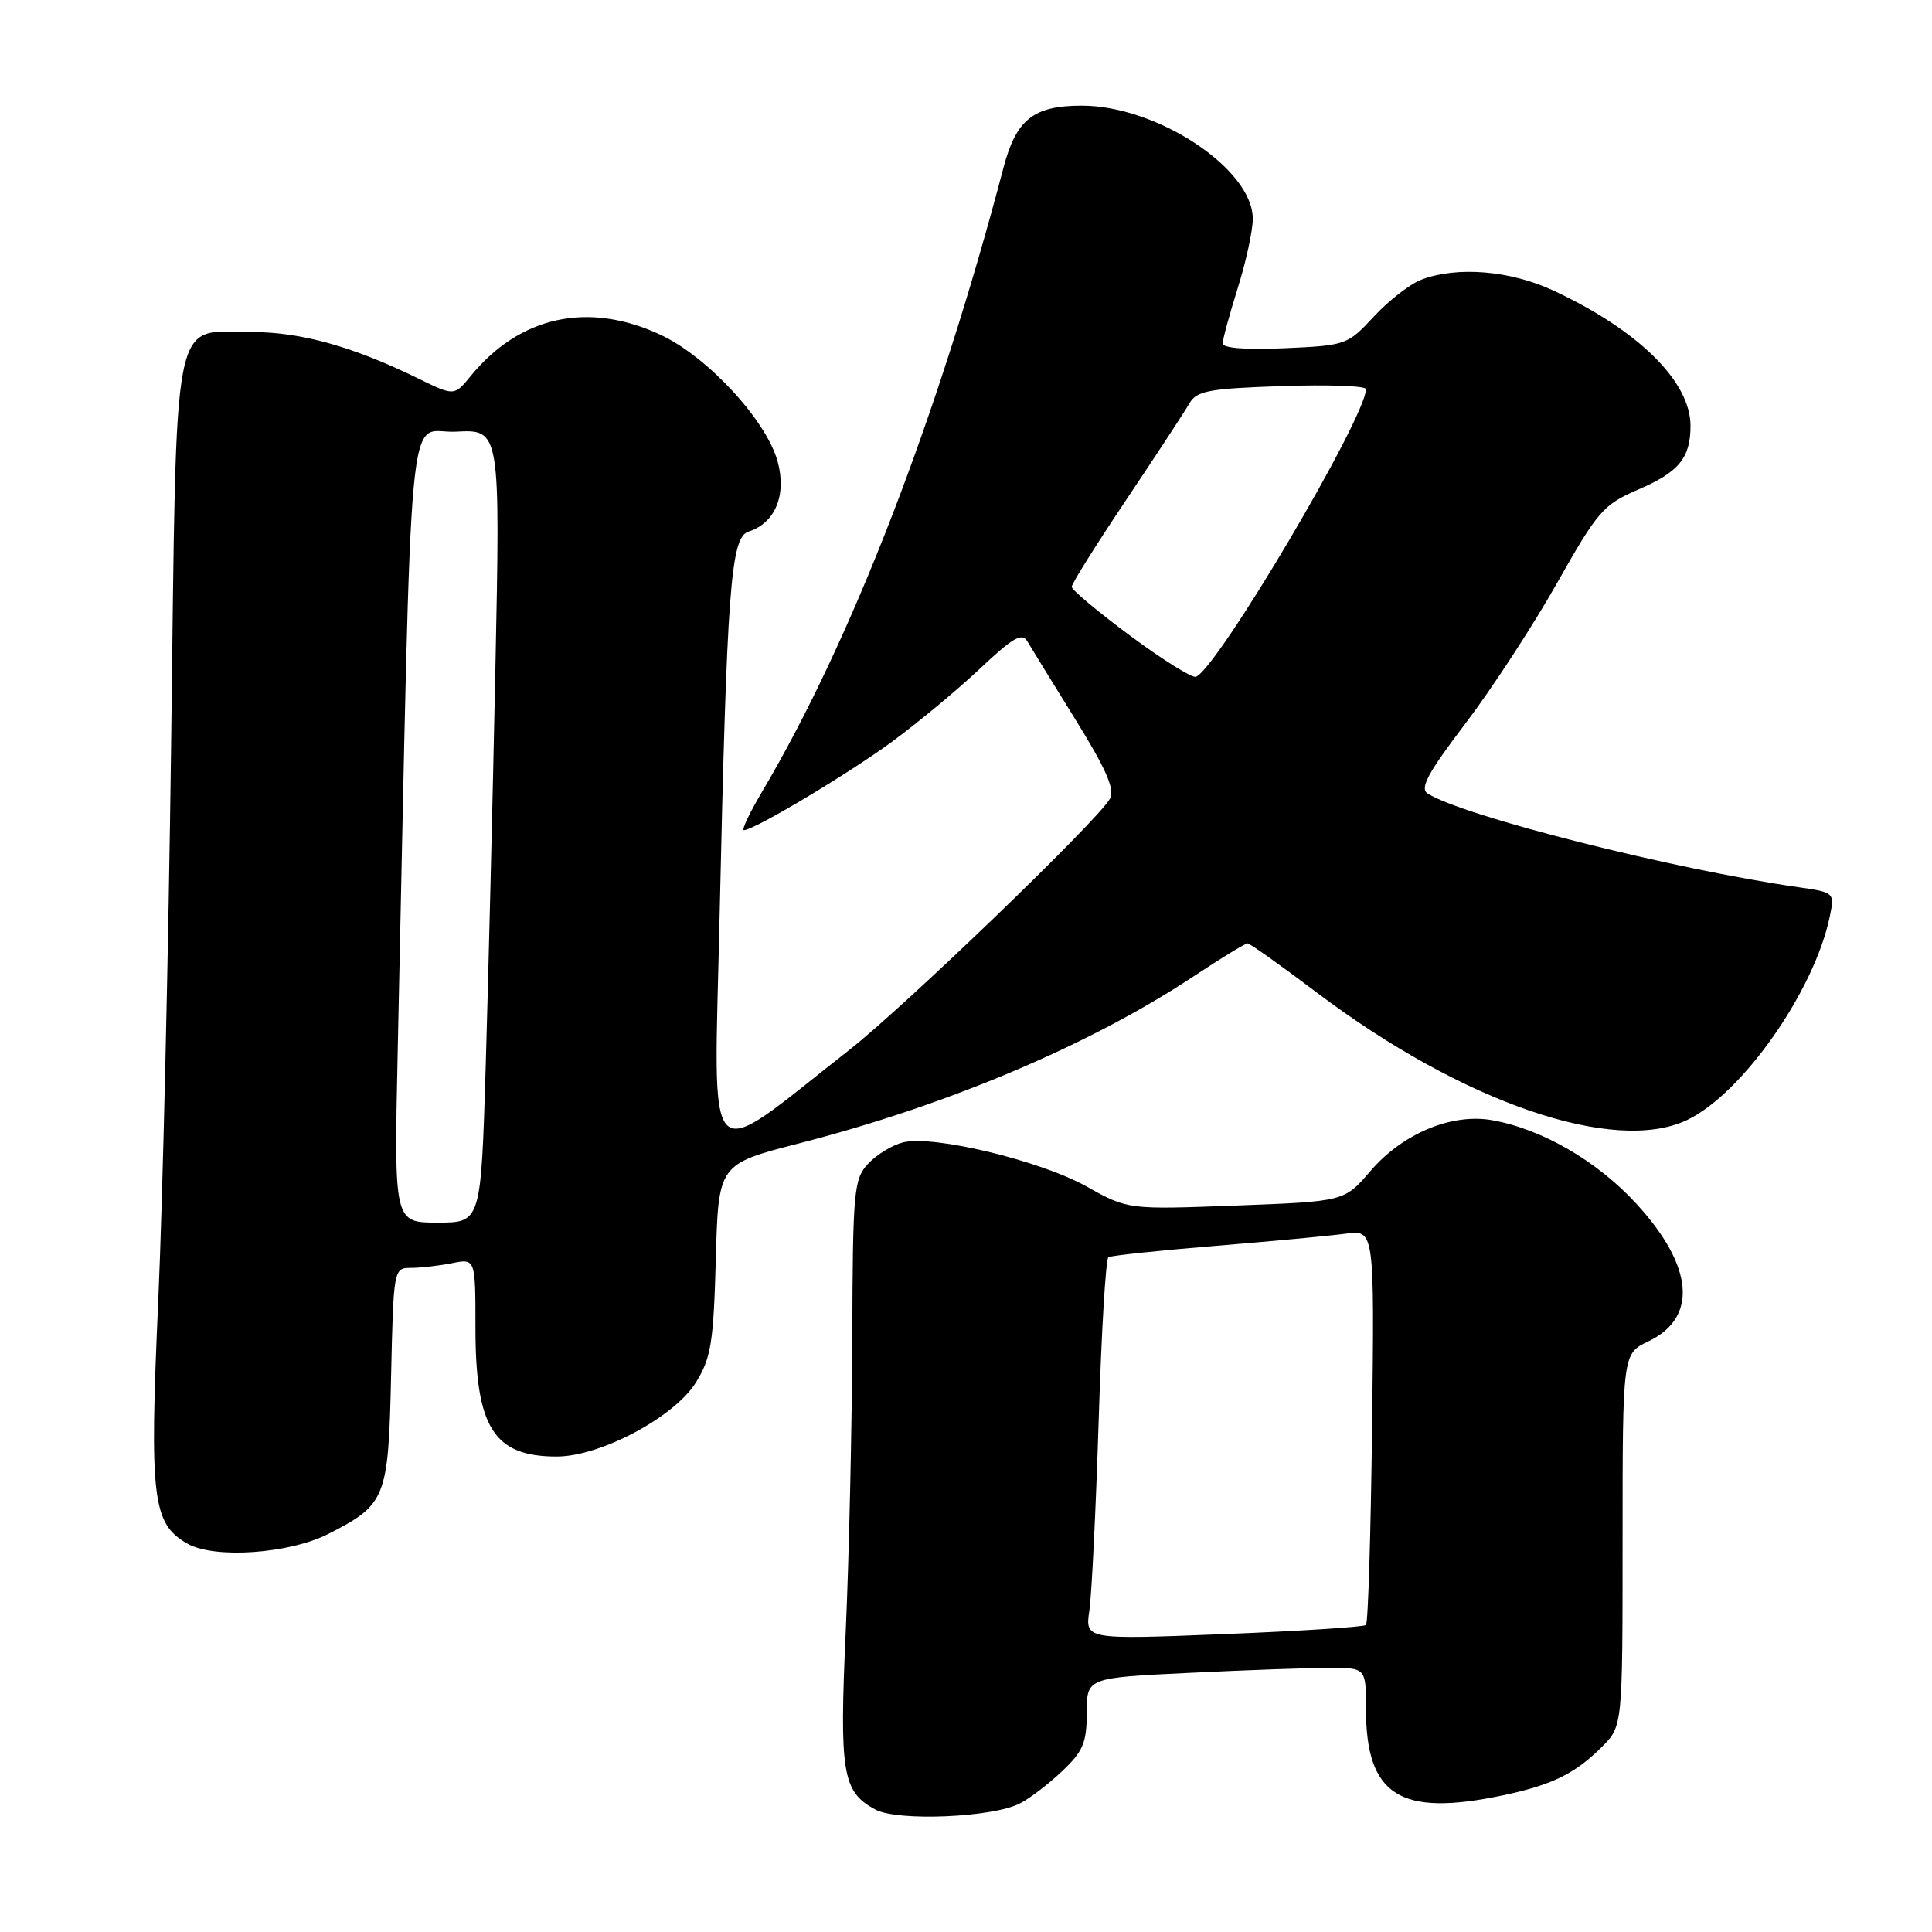 <?xml version="1.0" encoding="UTF-8" standalone="no"?>
<!DOCTYPE svg PUBLIC "-//W3C//DTD SVG 1.1//EN" "http://www.w3.org/Graphics/SVG/1.1/DTD/svg11.dtd" >
<svg xmlns="http://www.w3.org/2000/svg" xmlns:xlink="http://www.w3.org/1999/xlink" version="1.1" viewBox="0 0 256 256">
 <g >
 <path fill="currentColor"
d=" M 135.16 238.96 C 136.45 238.30 138.96 236.38 140.75 234.68 C 143.51 232.07 144.00 230.91 144.00 226.96 C 144.00 222.31 144.00 222.31 157.66 221.66 C 165.17 221.29 173.50 221.00 176.16 221.00 C 181.00 221.00 181.00 221.00 181.00 226.45 C 181.00 237.95 185.50 240.78 199.20 237.88 C 205.67 236.51 208.71 235.02 212.27 231.46 C 215.00 228.73 215.00 228.73 215.00 204.05 C 215.00 179.37 215.00 179.37 218.41 177.74 C 224.99 174.61 224.43 167.82 216.90 159.58 C 211.67 153.86 204.36 149.61 197.71 148.43 C 192.35 147.48 185.83 150.21 181.58 155.18 C 178.13 159.20 178.13 159.20 163.80 159.74 C 149.46 160.28 149.46 160.28 143.98 157.22 C 137.84 153.78 123.64 150.37 119.66 151.37 C 118.23 151.73 116.14 153.00 115.03 154.20 C 113.13 156.24 113.00 157.72 112.93 177.44 C 112.89 189.02 112.50 206.38 112.07 216.00 C 111.21 234.97 111.61 237.43 116.00 239.78 C 118.97 241.36 131.54 240.83 135.16 238.96 Z  M 43.53 203.24 C 51.14 199.36 51.46 198.54 51.82 182.40 C 52.14 168.13 52.17 168.00 54.45 168.00 C 55.71 168.00 58.16 167.72 59.88 167.38 C 63.00 166.75 63.00 166.75 63.00 175.92 C 63.00 189.16 65.42 193.00 73.77 193.00 C 79.54 193.00 89.35 187.78 92.20 183.20 C 94.22 179.95 94.54 177.95 94.85 166.88 C 95.19 154.25 95.19 154.25 105.85 151.51 C 125.59 146.44 144.34 138.50 158.13 129.39 C 161.78 126.97 165.01 125.00 165.31 125.00 C 165.60 125.00 169.74 127.94 174.50 131.53 C 193.80 146.09 213.88 153.00 223.54 148.41 C 230.87 144.93 240.47 131.22 242.47 121.37 C 243.10 118.28 243.05 118.24 238.30 117.56 C 221.79 115.21 193.78 108.12 189.15 105.13 C 188.10 104.45 189.25 102.34 194.17 95.88 C 197.67 91.27 203.14 82.89 206.32 77.25 C 211.73 67.68 212.44 66.87 217.09 64.86 C 222.46 62.56 224.00 60.67 224.00 56.43 C 224.00 50.56 217.10 43.75 205.81 38.49 C 200.11 35.84 193.09 35.26 188.36 37.05 C 186.84 37.63 184.00 39.83 182.05 41.94 C 178.57 45.70 178.35 45.78 170.25 46.14 C 165.13 46.37 162.00 46.13 162.01 45.51 C 162.02 44.95 162.92 41.65 164.01 38.16 C 165.11 34.67 166.00 30.55 166.00 28.99 C 166.00 22.38 153.32 14.00 143.34 14.00 C 136.95 14.00 134.65 15.82 132.97 22.20 C 124.32 55.14 112.82 84.90 101.07 104.75 C 99.36 107.64 98.23 110.00 98.57 110.00 C 99.92 110.00 112.45 102.51 118.28 98.22 C 121.70 95.70 126.92 91.36 129.88 88.57 C 134.24 84.46 135.43 83.78 136.14 85.00 C 136.63 85.83 139.49 90.48 142.50 95.34 C 146.59 101.94 147.75 104.60 147.07 105.84 C 145.53 108.65 119.91 133.34 112.50 139.15 C 92.96 154.47 94.59 156.16 95.35 121.46 C 96.32 77.92 96.82 71.19 99.18 70.44 C 102.70 69.32 104.25 65.63 103.05 61.18 C 101.58 55.74 93.76 47.26 87.52 44.36 C 77.94 39.89 68.85 41.88 62.35 49.85 C 60.19 52.49 60.19 52.49 55.35 50.12 C 46.74 45.91 39.88 44.00 33.38 44.00 C 22.62 44.00 23.43 39.90 22.68 98.27 C 22.33 125.89 21.56 159.23 20.97 172.34 C 19.79 198.58 20.19 201.90 24.83 204.54 C 28.43 206.58 38.33 205.89 43.53 203.24 Z  M 144.35 213.38 C 144.66 211.25 145.21 199.93 145.58 188.24 C 145.94 176.54 146.52 166.80 146.87 166.59 C 147.22 166.37 153.57 165.70 161.00 165.09 C 168.43 164.48 176.22 163.75 178.31 163.47 C 182.12 162.96 182.12 162.96 181.81 188.90 C 181.64 203.16 181.28 215.05 181.00 215.32 C 180.72 215.58 172.24 216.13 162.14 216.53 C 143.78 217.26 143.78 217.26 144.35 213.38 Z  M 52.70 139.25 C 54.64 49.07 53.85 57.53 60.39 57.20 C 66.29 56.89 66.29 56.89 65.64 88.70 C 65.28 106.19 64.70 129.84 64.36 141.25 C 63.73 162.00 63.73 162.00 57.97 162.00 C 52.21 162.00 52.21 162.00 52.70 139.25 Z  M 149.76 84.24 C 145.50 81.08 142.02 78.17 142.01 77.76 C 142.00 77.35 145.26 72.15 149.25 66.20 C 153.24 60.25 156.99 54.52 157.60 53.46 C 158.55 51.79 160.13 51.49 169.85 51.16 C 175.98 50.95 181.00 51.13 181.00 51.56 C 181.00 55.31 161.20 88.78 158.45 89.68 C 157.93 89.84 154.02 87.40 149.76 84.24 Z "/>
</g>
</svg>